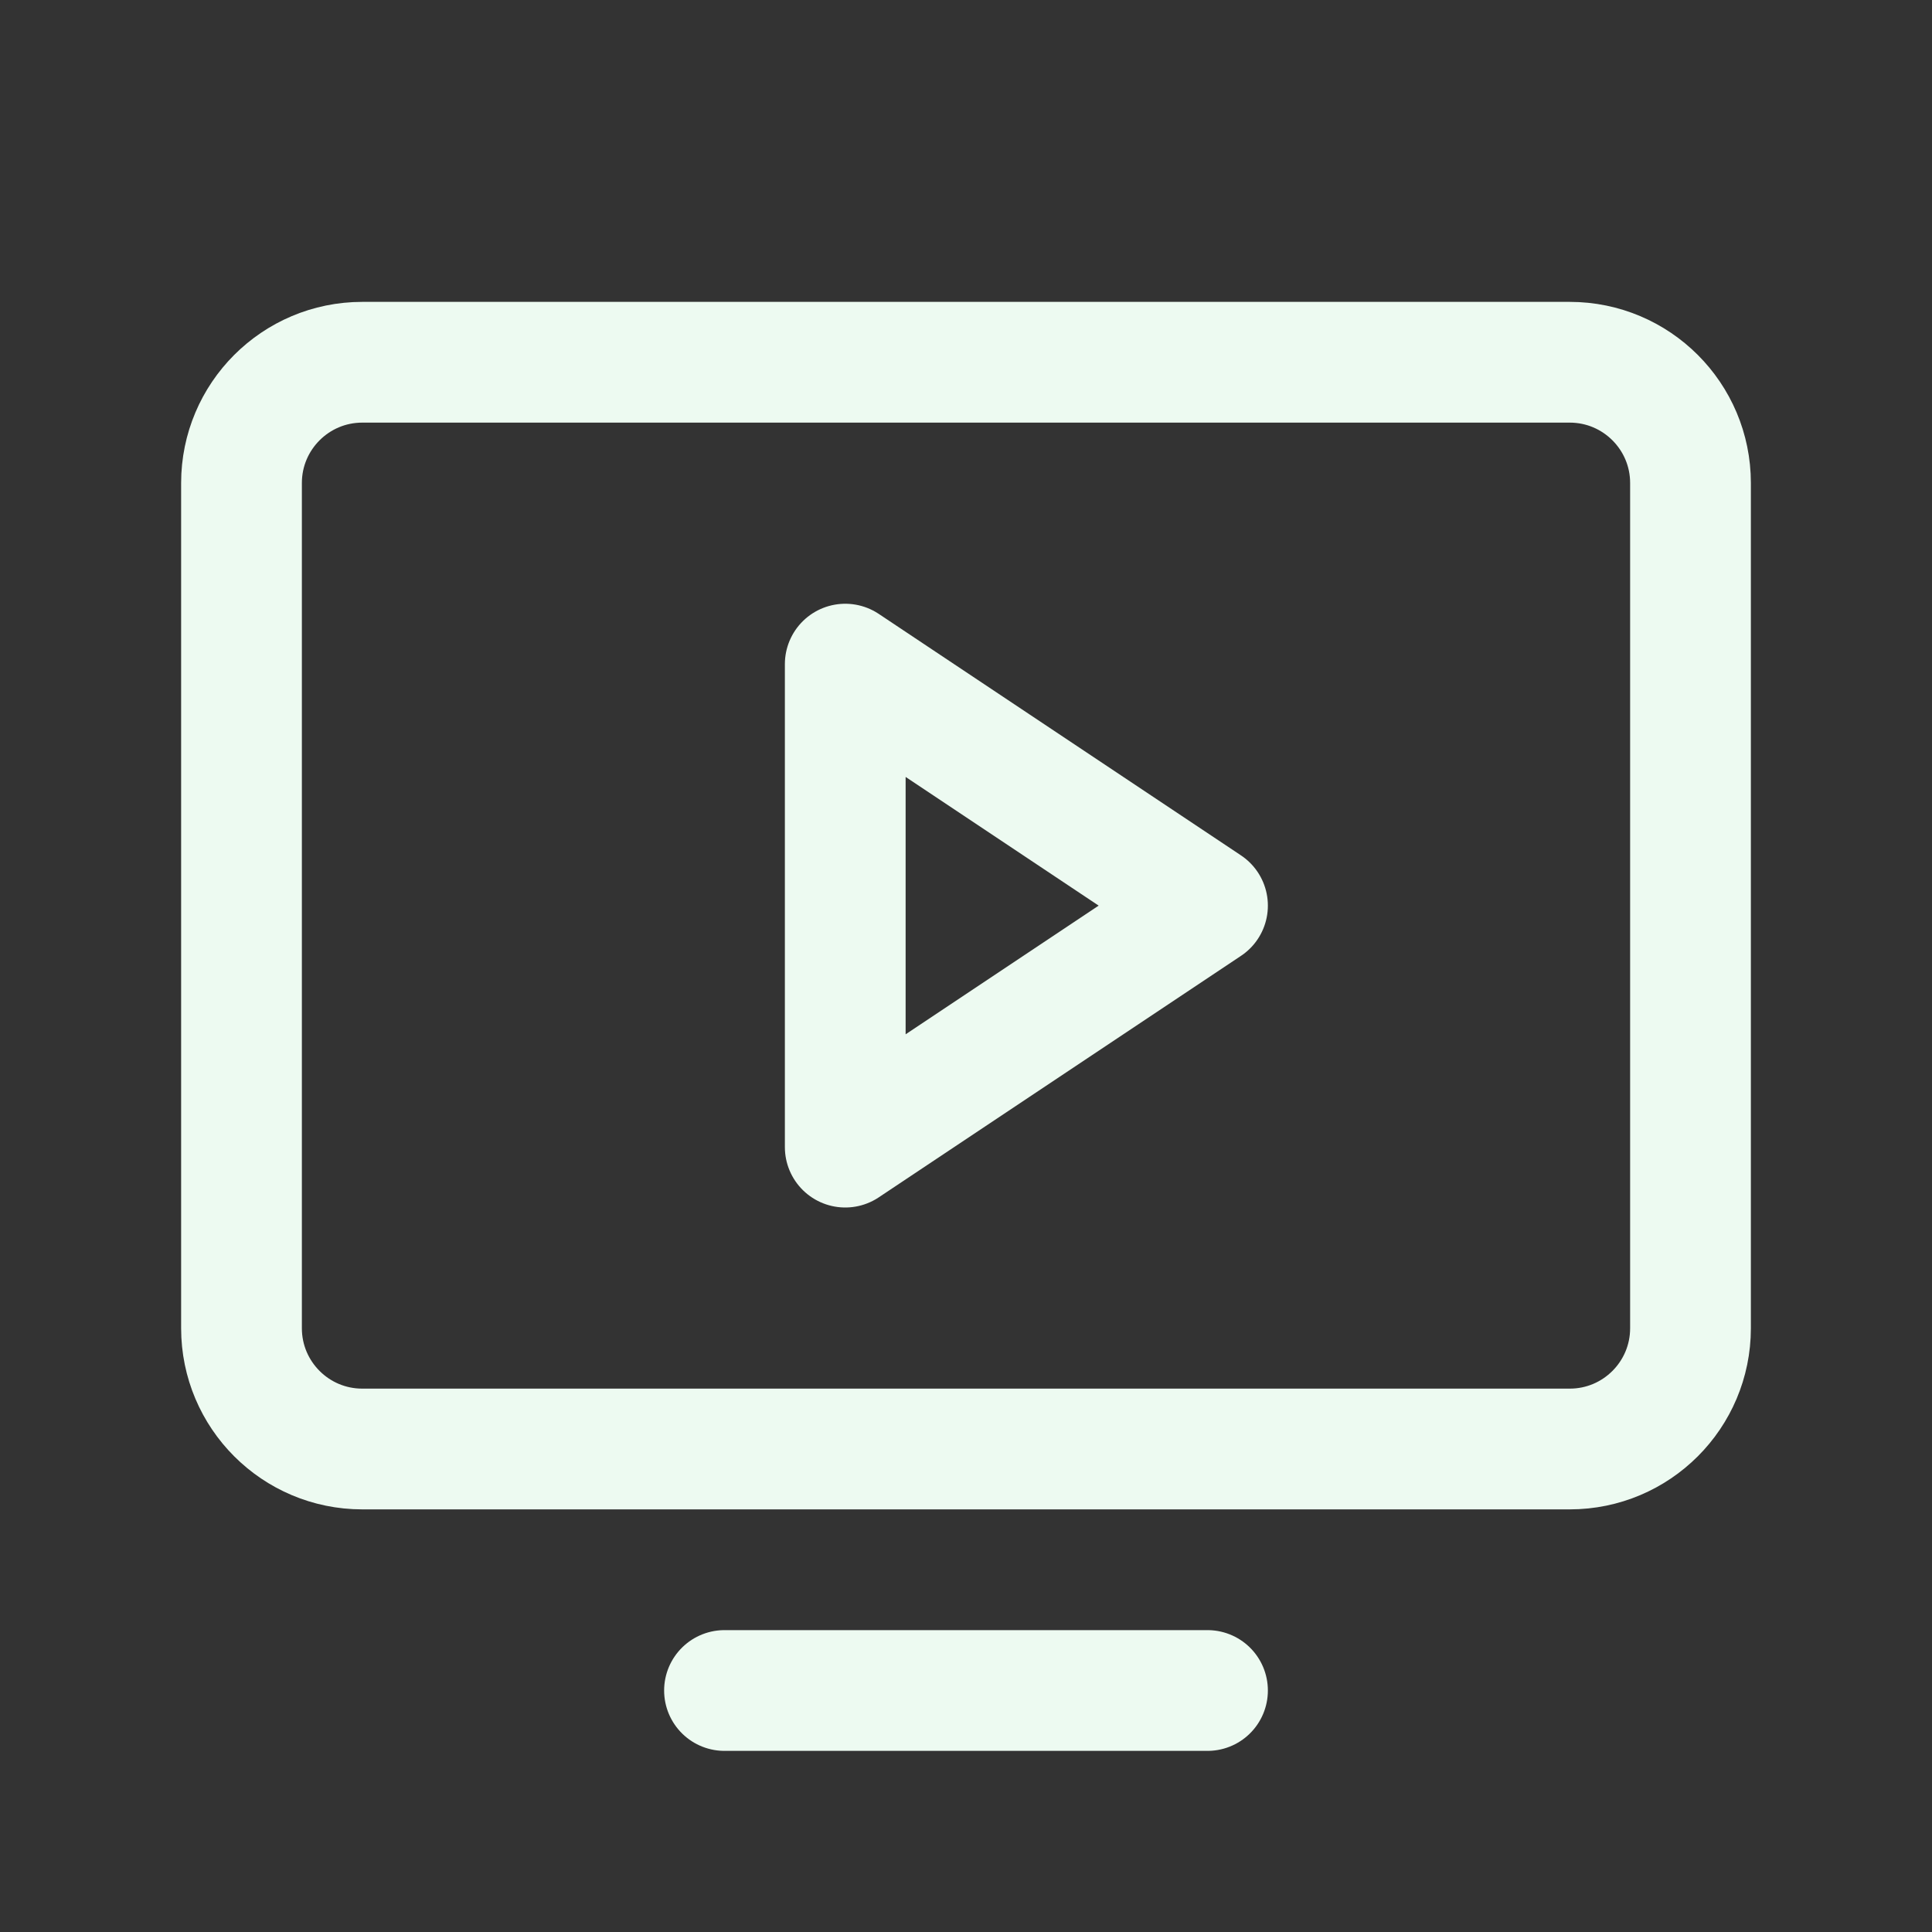 <svg width="24" height="24" viewBox="0 0 24 24" fill="none" xmlns="http://www.w3.org/2000/svg">
<rect x="0" y="0" width="24" height="24" fill="#333333" stroke="none"/>
<g id="MonitorPlay" clip-path="url(#clip0_4069_524)">
<path id="Vector" d="M4.5 18L19.5 18C20.328 18 21 17.328 21 16.5V6C21 5.172 20.328 4.5 19.5 4.5L4.5 4.5C3.672 4.5 3 5.172 3 6V16.5C3 17.328 3.672 18 4.5 18Z" stroke="#EDFAF1" stroke-width="1.5" stroke-linecap="round" stroke-linejoin="round"/>
<path id="Vector_2" d="M15 21H9" stroke="#EDFAF1" stroke-width="1.5" stroke-linecap="round" stroke-linejoin="round"/>
<path id="Vector_3" d="M15 11.25L10.5 8.25V14.25L15 11.25Z" stroke="#EDFAF1" stroke-width="1.5" stroke-linecap="round" stroke-linejoin="round"/>
</g>
<defs>
<clipPath id="clip0_4069_524">
<rect width="24" height="24" fill="white"/>
</clipPath>
</defs>
</svg>
